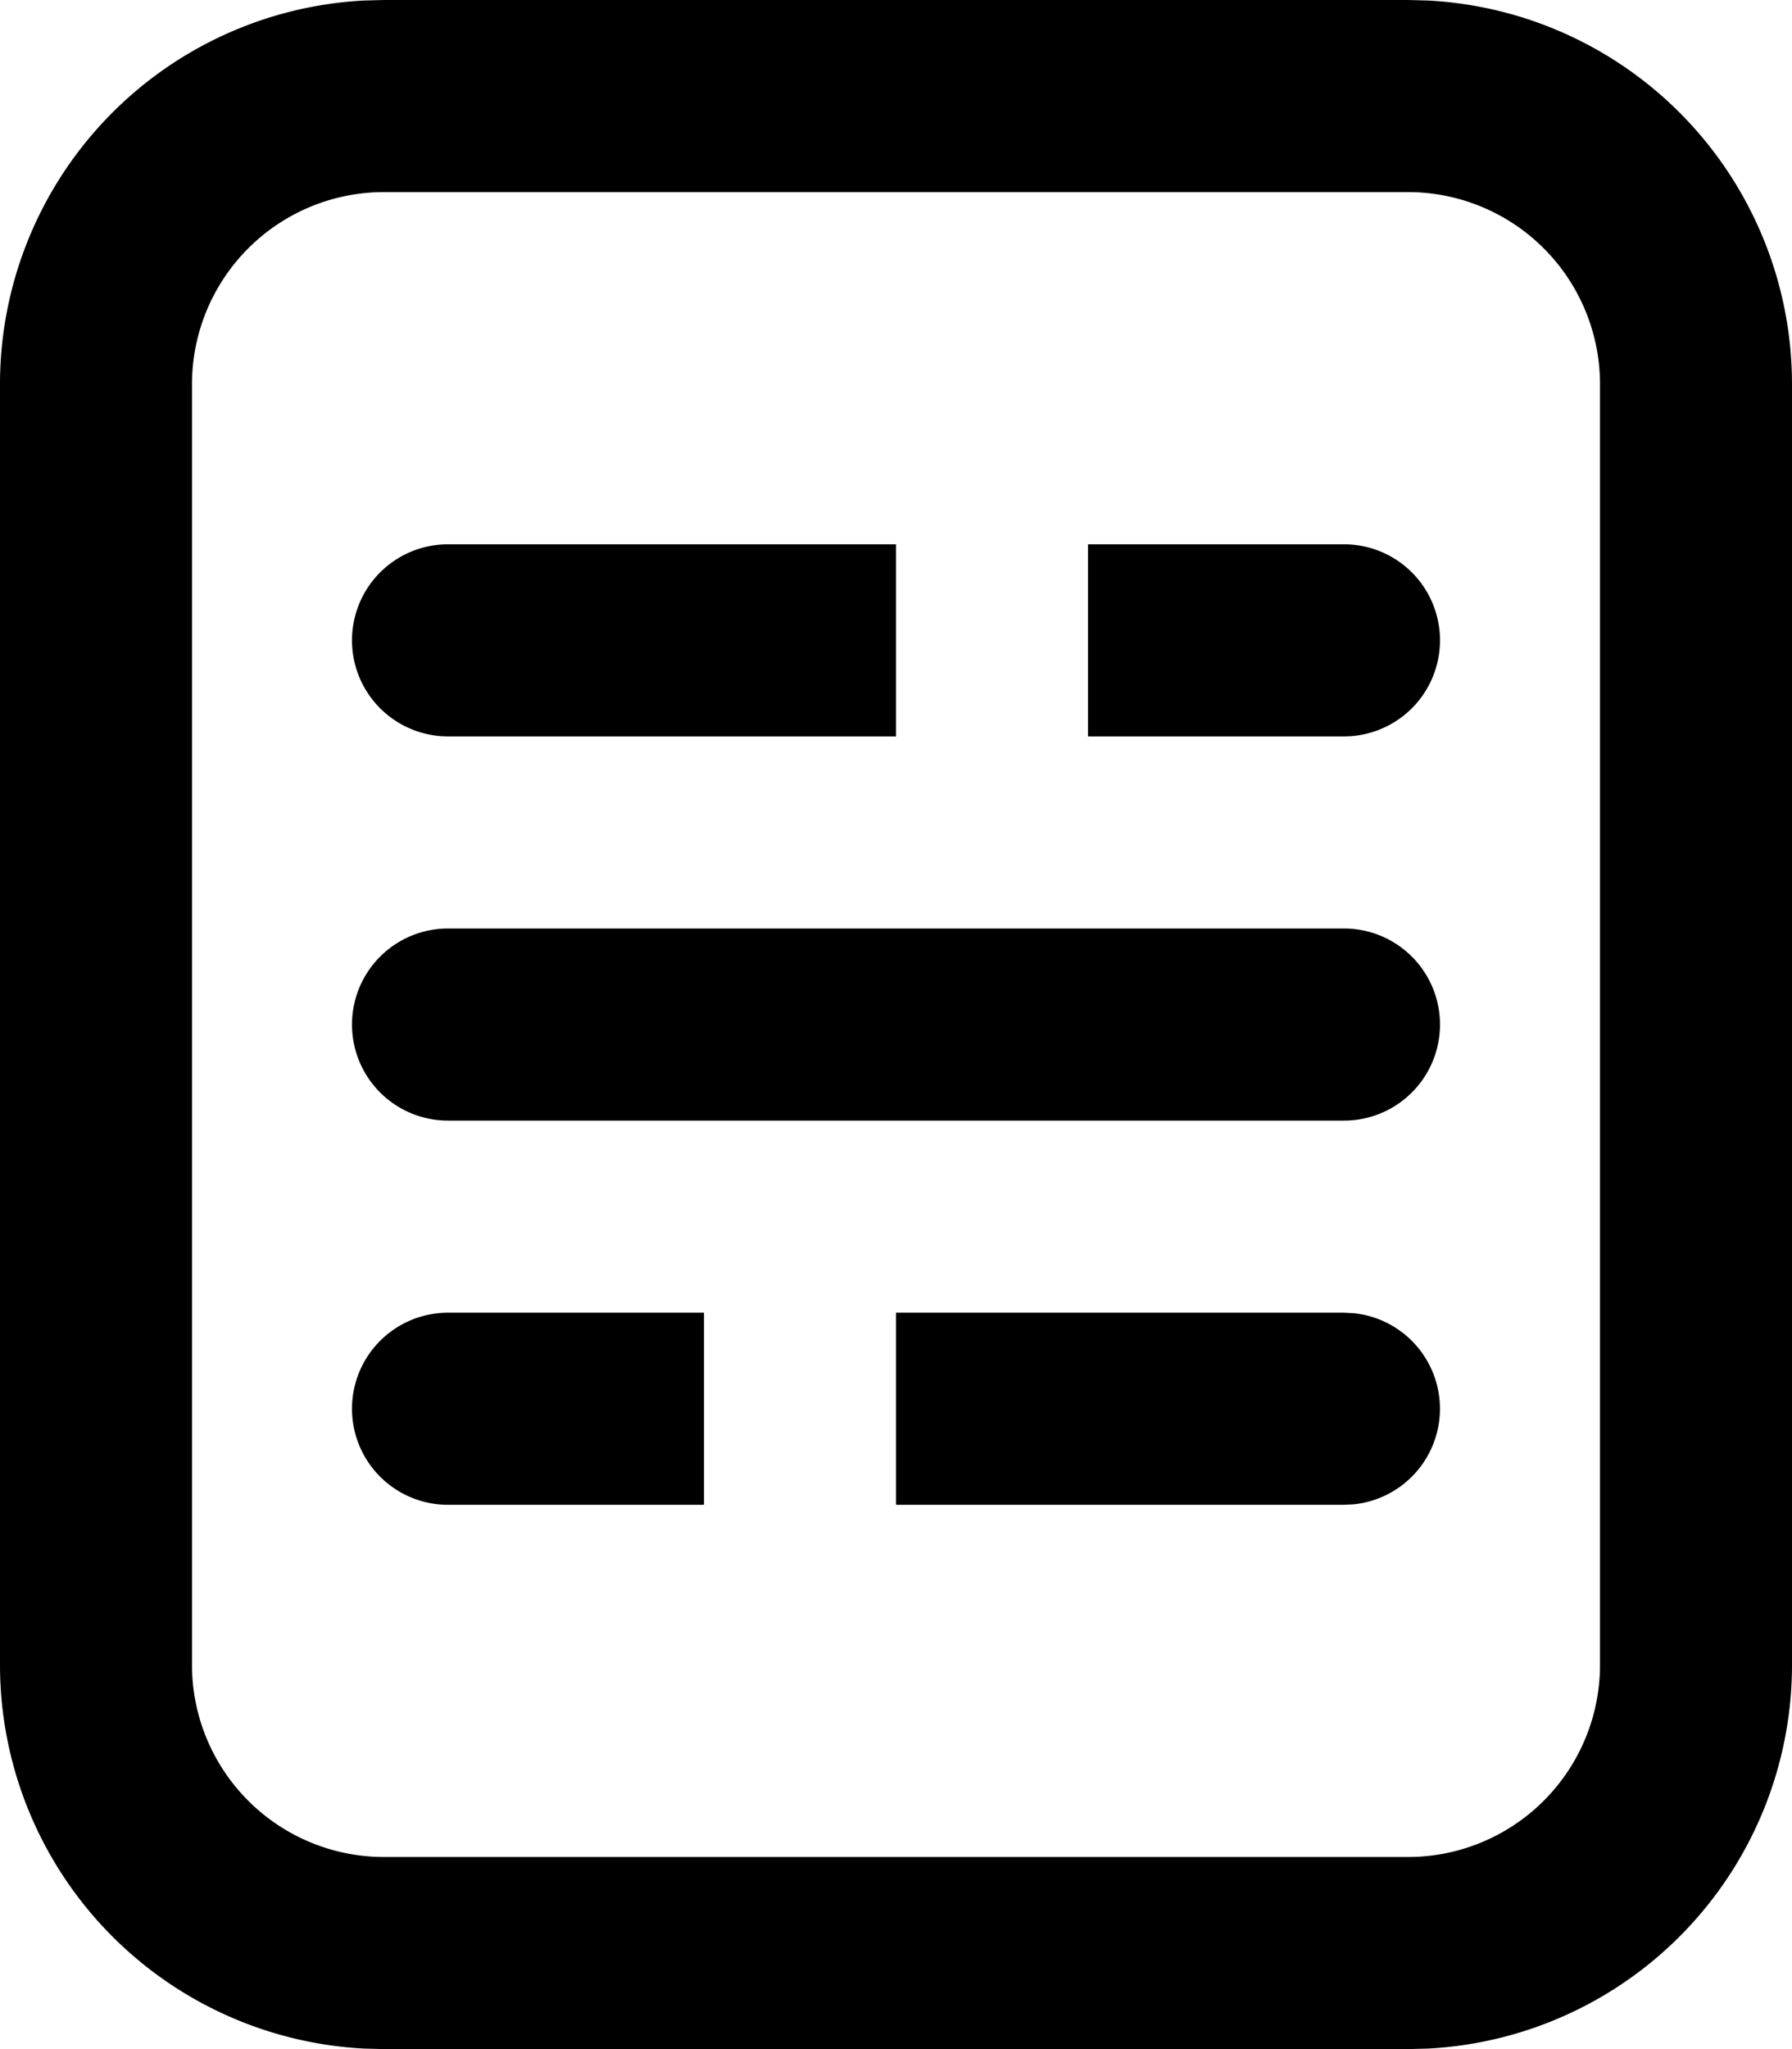 <svg xmlns="http://www.w3.org/2000/svg" preserveAspectRatio="xMidYMin meet" viewBox="0 0 14 16"><path d="M11 14.5V16H3v-1.5zm1.5-1.5V3A1.5 1.5 0 0 0 11 1.5H3A1.5 1.5 0 0 0 1.5 3v10A1.5 1.5 0 0 0 3 14.5V16l-.154-.004A3 3 0 0 1 0 13V3A3 3 0 0 1 2.846.004L3 0h8l.154.004A3 3 0 0 1 14 3v10a3 3 0 0 1-2.846 2.996L11 16v-1.5a1.5 1.5 0 0 0 1.5-1.5"/><path d="M7 4.25v1.5H3.5a.75.75 0 0 1 0-1.5zm3.5 0a.75.75 0 0 1 0 1.5h-2v-1.5zm0 3a.75.75 0 0 1 0 1.5h-7a.75.75 0 0 1 0-1.5zm-5 3v1.5h-2a.75.75 0 0 1 0-1.5zm5 0 .077.004a.75.75 0 0 1 0 1.492l-.077.004H7v-1.5z"/></svg>